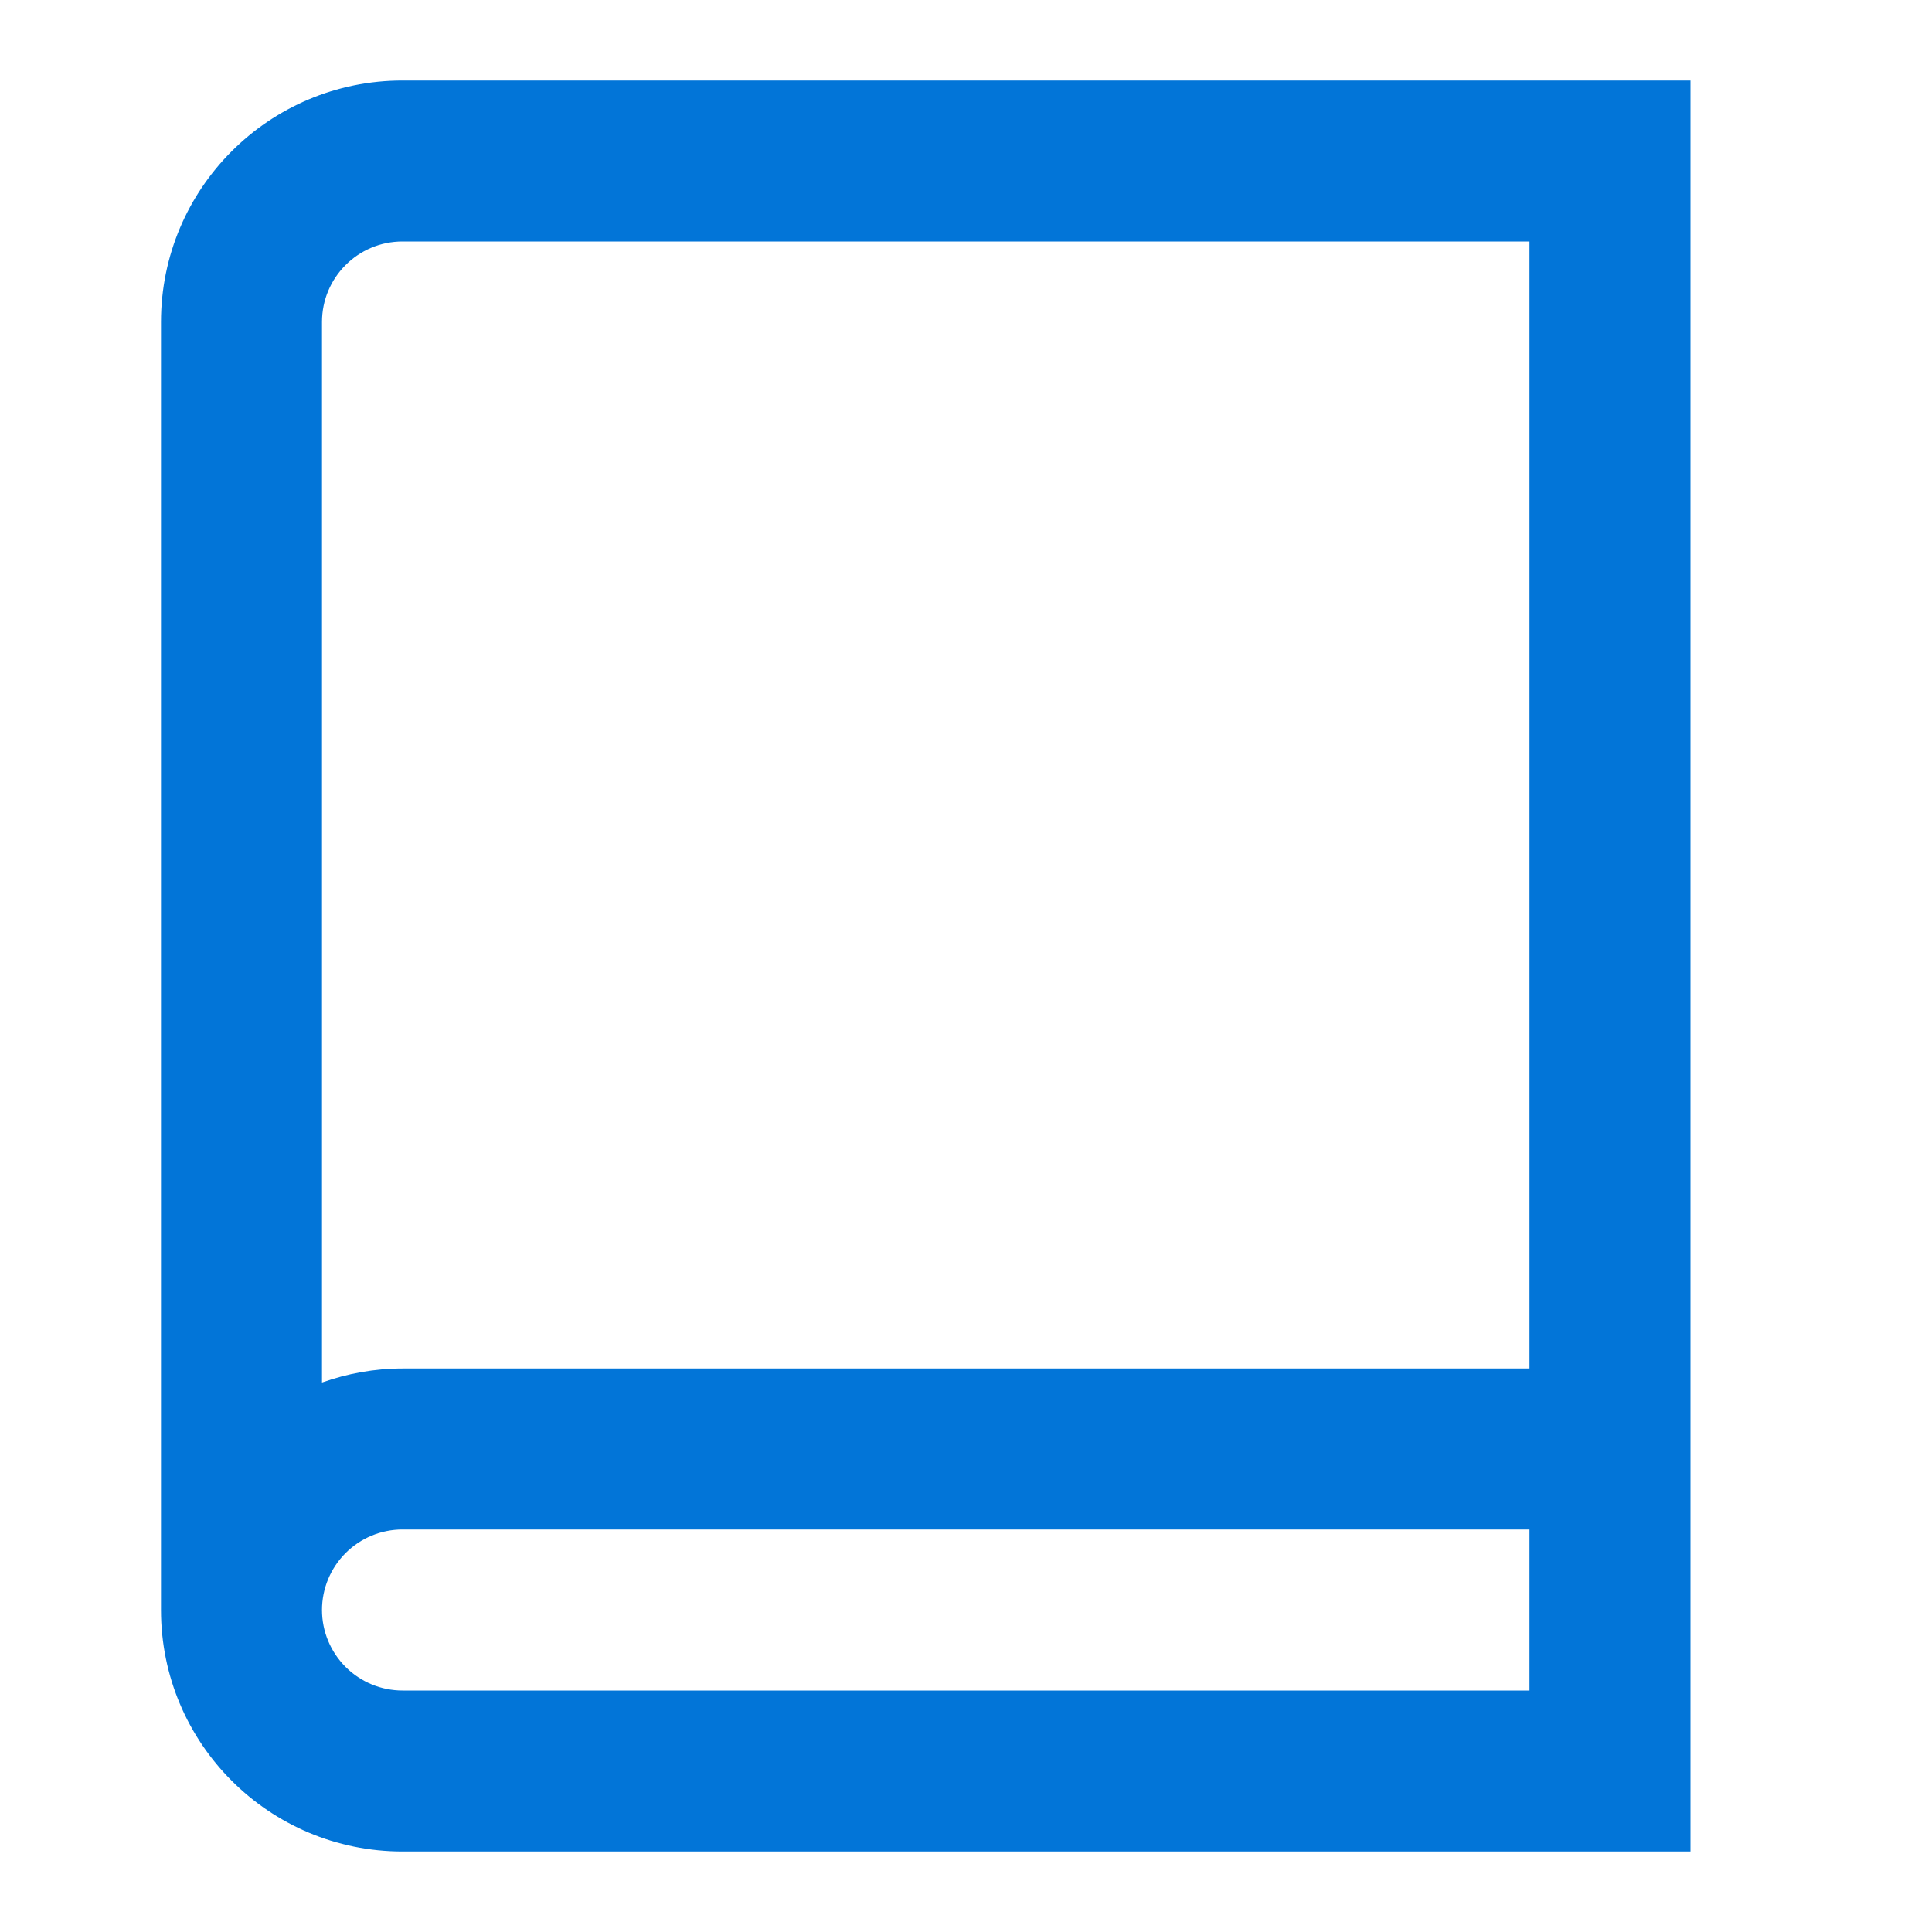 <svg width="150" height="150" viewBox="0 0 150 150" fill="none" xmlns="http://www.w3.org/2000/svg">
<path d="M31.25 6.25C20.891 6.25 12.5 14.641 12.5 25V125C12.5 135.359 20.891 143.75 31.25 143.75H131.25V6.25H31.25ZM118.75 131.25H31.25C29.592 131.25 28.003 130.592 26.831 129.419C25.659 128.247 25 126.658 25 125C25 123.342 25.659 121.753 26.831 120.581C28.003 119.408 29.592 118.75 31.25 118.75H118.75V131.25ZM118.75 106.25H31.25C29.055 106.25 26.958 106.647 25 107.339V25C25 21.547 27.797 18.75 31.25 18.75H118.75V106.25Z" fill="#0275d8"/>
</svg>
